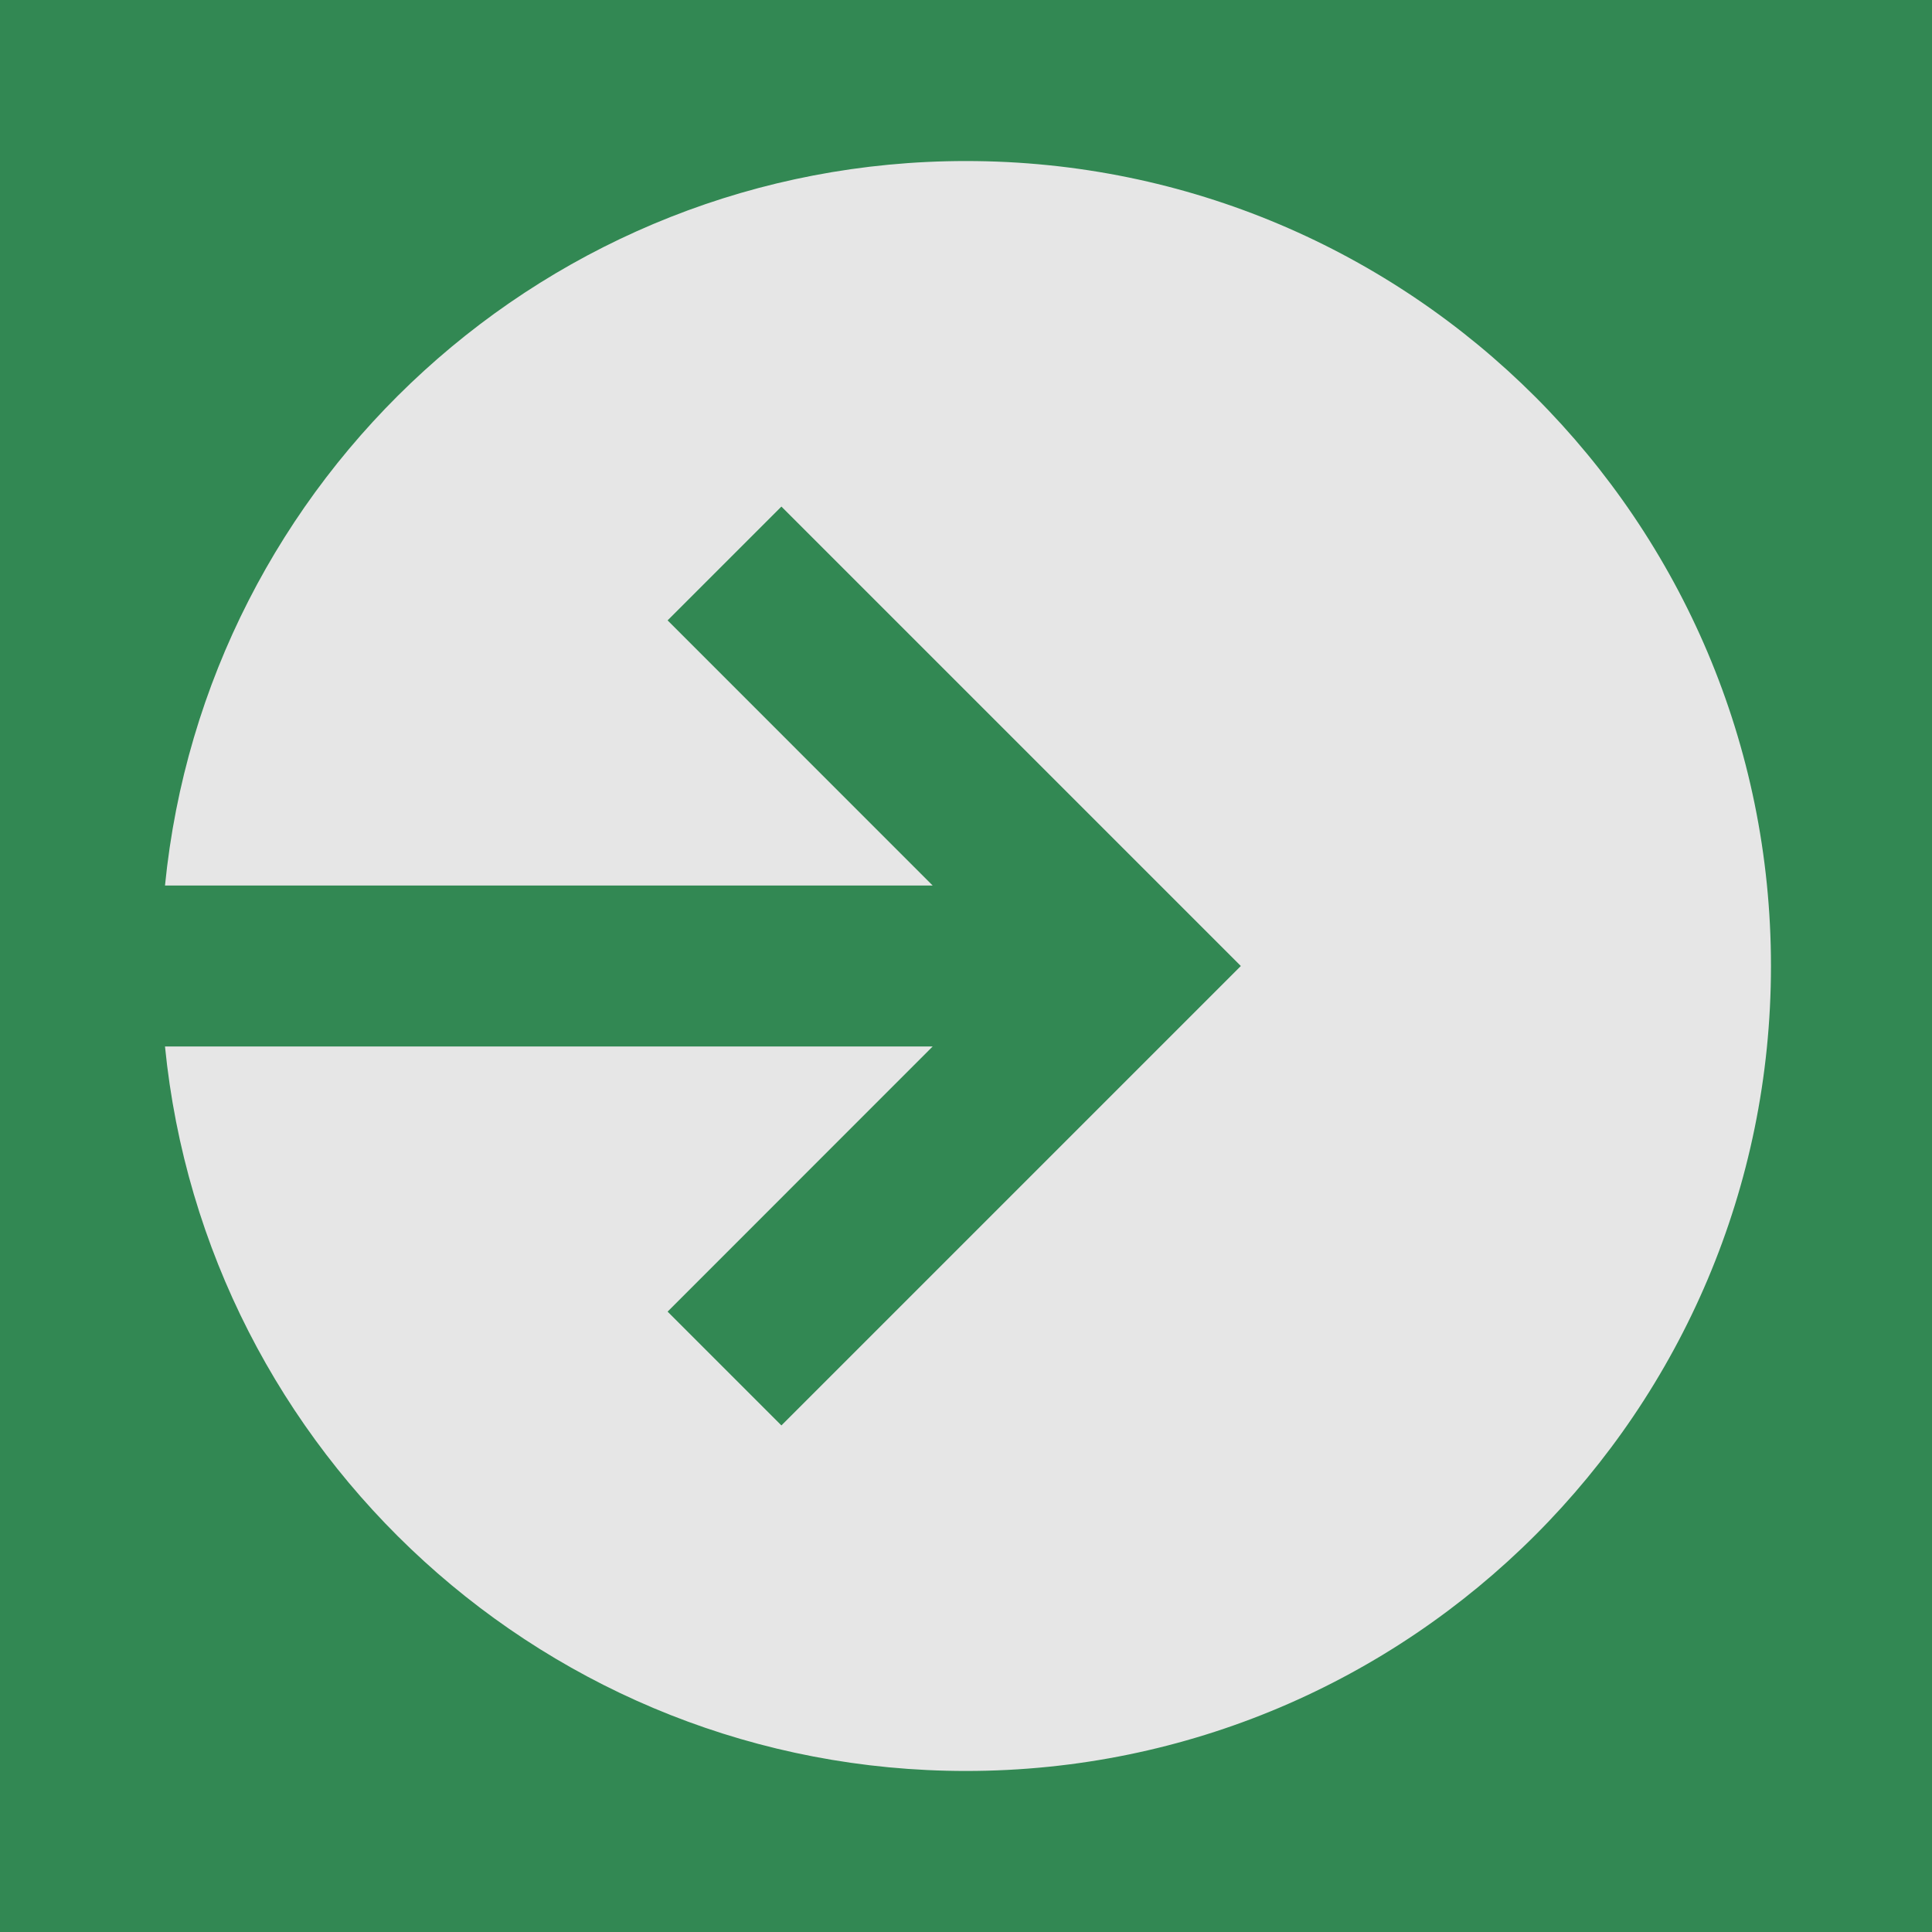 <svg width="20" height="20" viewBox="0 0 20 20" fill="none" xmlns="http://www.w3.org/2000/svg">
<rect width="20" height="20" fill="#393939"/>
<g id="Homepage" clip-path="url(#clip0_17_23)">
<rect width="1440" height="900" transform="translate(-1106 -100)" fill="#EBEBEB"/>
<g id="Hero Section" clip-path="url(#clip1_17_23)">
<rect width="1440" height="132" transform="translate(-1106 -64)" fill="#166534"/>
<g id="Frame" opacity="0.25">
<path id="Rectangle 76" d="M-1103 41.674C-1103 41.674 -927.566 -23.978 -811 -50.826C-683.713 -80.144 -533.536 -84.632 -384.5 -76.239C-235.932 -67.873 -88.497 -46.707 34 -24.578C211.755 7.534 337 41.674 337 41.674V141.674H-1103V41.674Z" fill="url(#paint0_linear_17_23)"/>
</g>
<g id="Rectangle 75" filter="url(#filter0_b_17_23)">
<rect x="-1106" y="-64" width="1440" height="132" fill="black" fill-opacity="0.02"/>
</g>
<g id="Frame 130">
<g id="Group 127">
<g id="Frame 39972">
<rect x="-65.5" y="-9.5" width="95" height="39" stroke="white"/>
<g id="lets-icons:sign-in">
<path id="Vector" fill-rule="evenodd" clip-rule="evenodd" d="M10 18.333C14.602 18.333 18.333 14.602 18.333 10C18.333 5.397 14.602 1.667 10 1.667C5.679 1.667 2.126 4.956 1.708 9.167H9.655L6.911 6.422L8.089 5.244L12.256 9.411L12.845 10L12.256 10.589L8.089 14.756L6.911 13.578L9.655 10.833H1.708C2.126 15.044 5.679 18.333 10 18.333Z" fill="#E6E6E6"/>
</g>
</g>
</g>
</g>
</g>
</g>
<defs>
<filter id="filter0_b_17_23" x="-1167.7" y="-125.7" width="1563.4" height="255.4" filterUnits="userSpaceOnUse" color-interpolation-filters="sRGB">
<feFlood flood-opacity="0" result="BackgroundImageFix"/>
<feGaussianBlur in="BackgroundImageFix" stdDeviation="30.85"/>
<feComposite in2="SourceAlpha" operator="in" result="effect1_backgroundBlur_17_23"/>
<feBlend mode="normal" in="SourceGraphic" in2="effect1_backgroundBlur_17_23" result="shape"/>
</filter>
<linearGradient id="paint0_linear_17_23" x1="-383" y1="141.674" x2="-383" y2="41.674" gradientUnits="userSpaceOnUse">
<stop stop-color="#166534"/>
<stop offset="1" stop-color="#8DFBB7"/>
</linearGradient>
<clipPath id="clip0_17_23">
<rect width="1440" height="900" fill="white" transform="translate(-1106 -100)"/>
</clipPath>
<clipPath id="clip1_17_23">
<rect width="1440" height="132" fill="white" transform="translate(-1106 -64)"/>
</clipPath>
</defs>
</svg>

